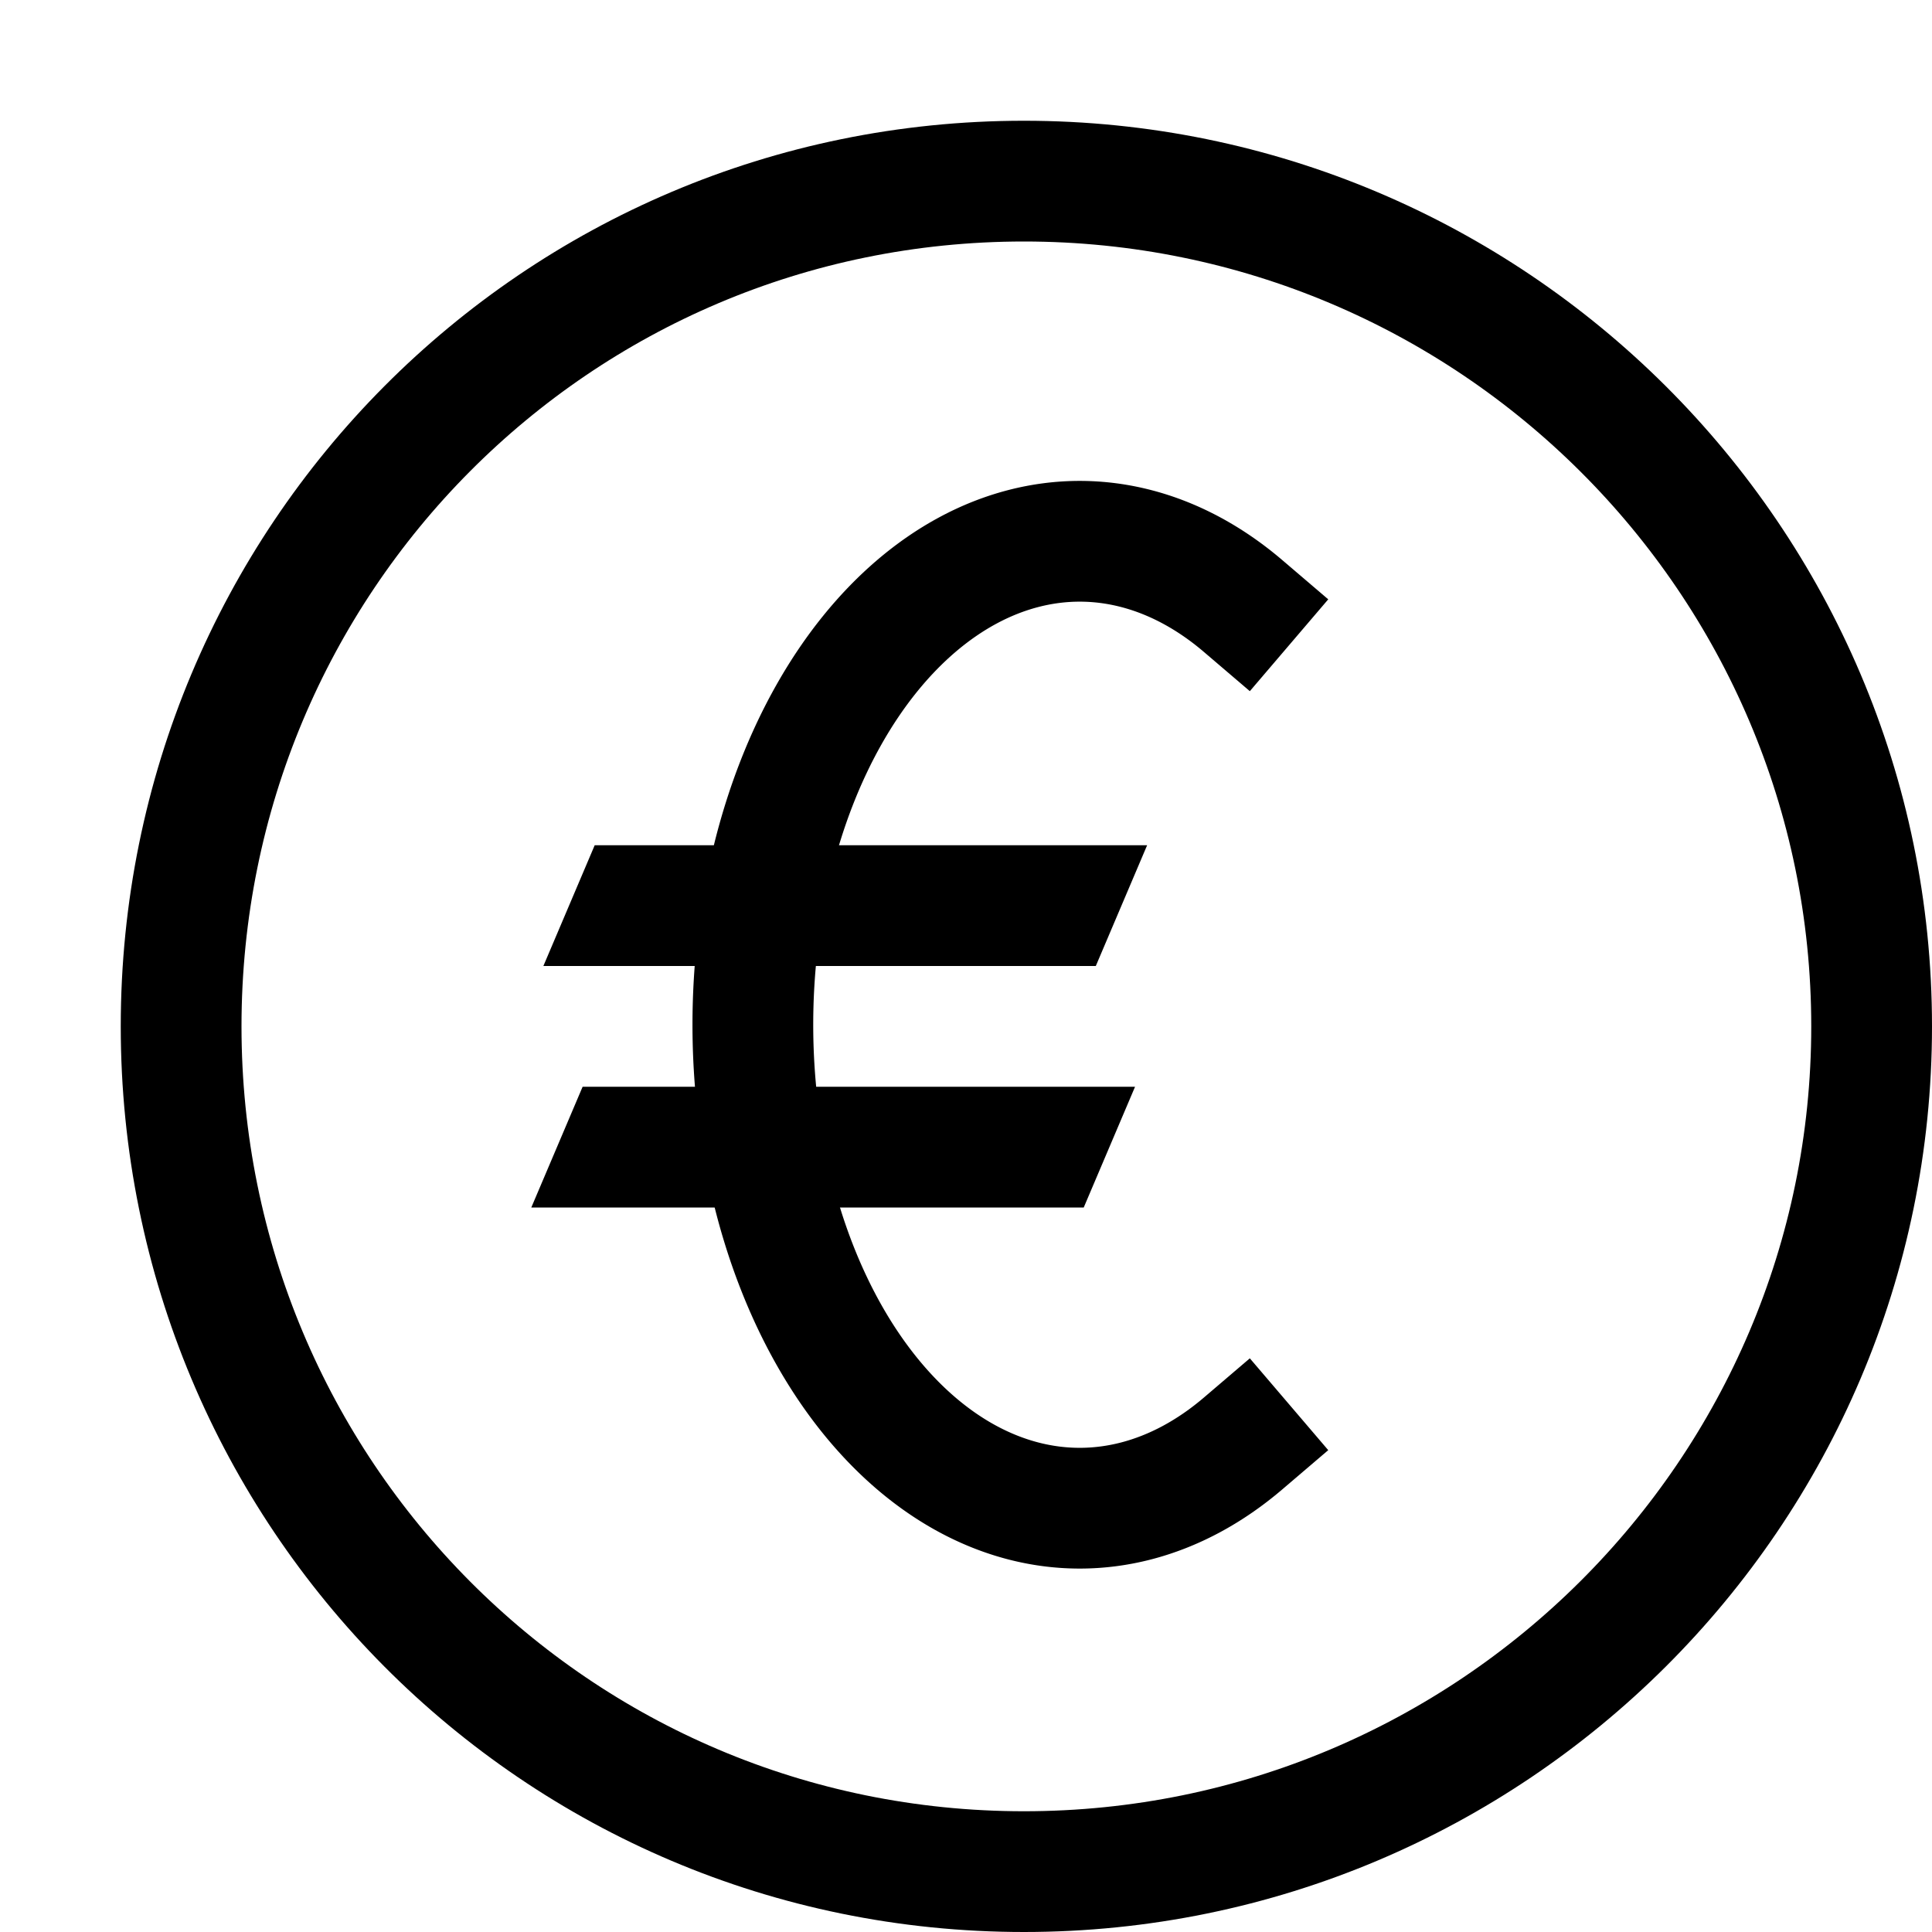 <svg xmlns="http://www.w3.org/2000/svg" width="16" height="16" id="coin"><path fill="none" stroke="#000" stroke-linecap="round" stroke-linejoin="round" stroke-miterlimit="34.178" d="M15.5 8.5c0 3.863-3.149 7-7.02 7-3.874 0-6.98-3.137-6.98-7s3.106-7 6.98-7c3.871 0 7.02 3.137 7.02 7h0z"></path><path style="line-height:normal;text-indent:0;text-align:start;text-decoration-line:none;text-decoration-style:solid;text-decoration-color:#000;text-transform:none;block-progression:tb;white-space:normal;isolation:auto;mix-blend-mode:normal;solid-color:#000;solid-opacity:1" fill-rule="evenodd" d="m202.925 1136.362-.425 1h4.575l.425-1h-4.575z" color="#000" font-family="sans-serif" font-weight="400" overflow="visible" transform="translate(-198 -1129.362)"></path><path fill="none" stroke="#000" stroke-linecap="square" d="M10.295 11.954a2.707 4.004 0 0 1-3.427-.894 2.707 4.004 0 0 1 0-5.147 2.707 4.004 0 0 1 3.427-.894"></path><path style="line-height:normal;text-indent:0;text-align:start;text-decoration-line:none;text-decoration-style:solid;text-decoration-color:#000;text-transform:none;block-progression:tb;white-space:normal;isolation:auto;mix-blend-mode:normal;solid-color:#000;solid-opacity:1" fill-rule="evenodd" d="m202.825 1138.362-.425 1h4.575l.425-1h-4.575z" color="#000" font-family="sans-serif" font-weight="400" overflow="visible" transform="translate(-198 -1129.362)"></path></svg>